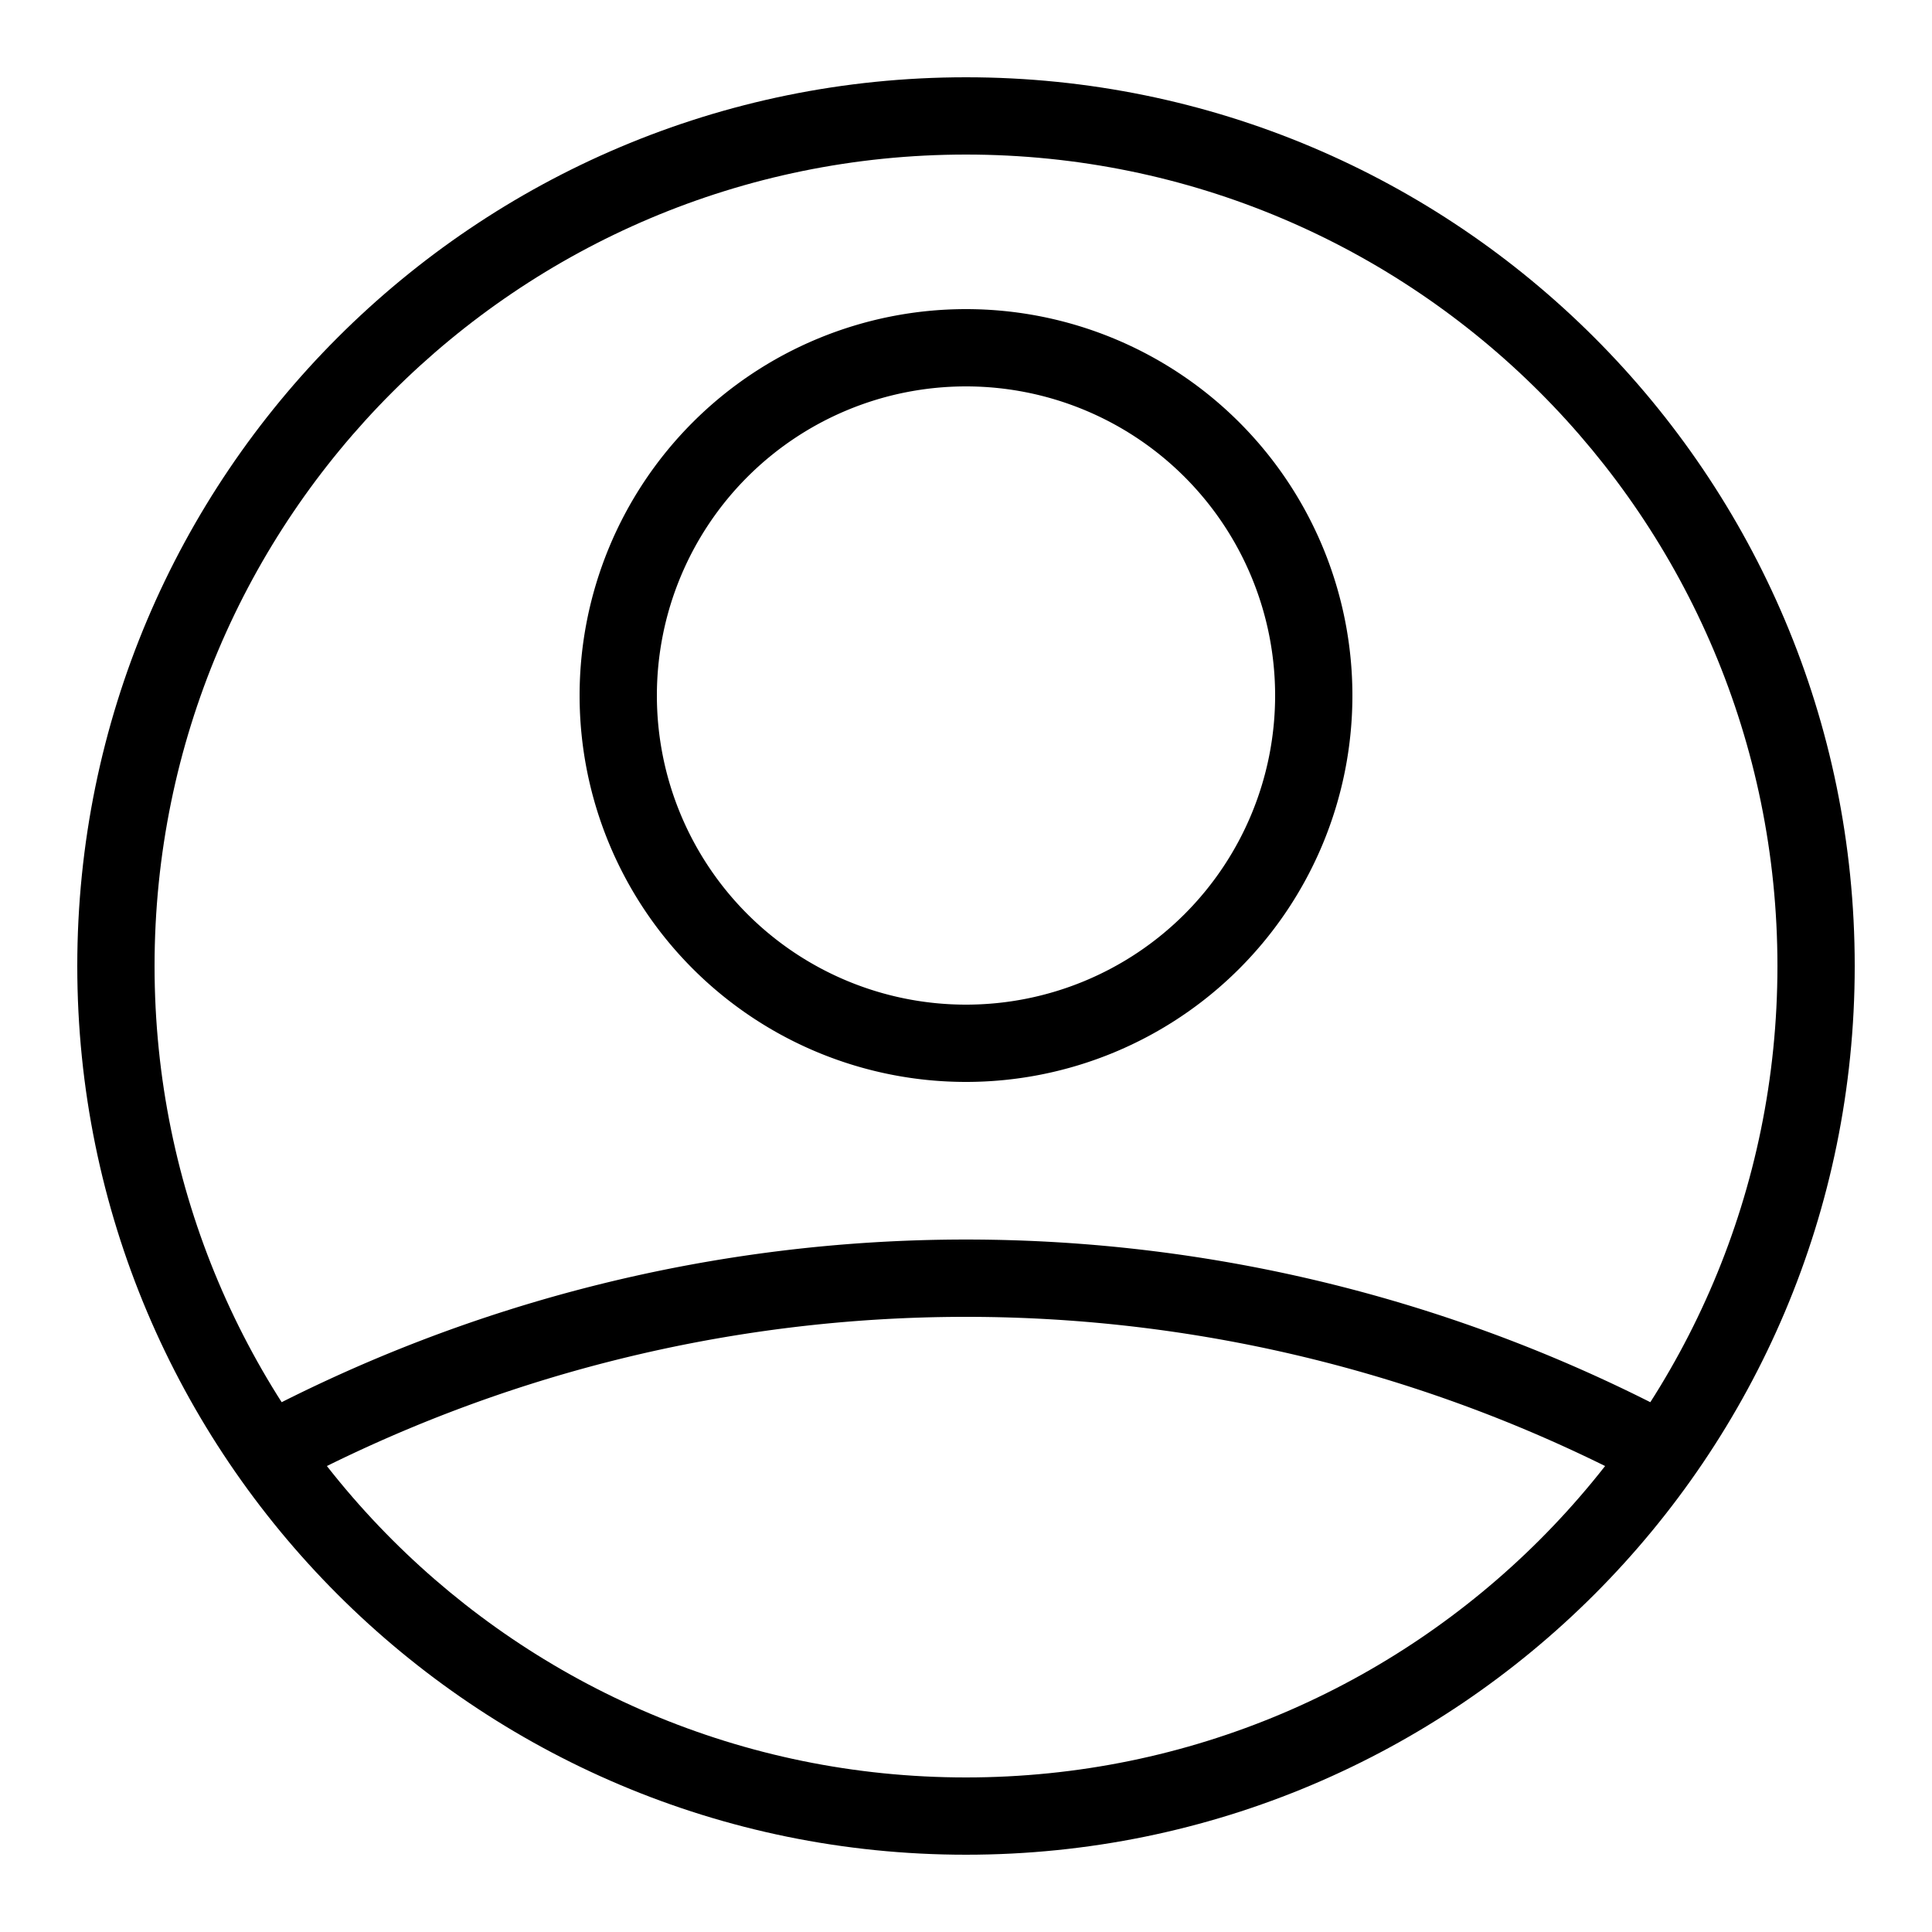 <svg xmlns="http://www.w3.org/2000/svg" width="128" height="128" viewBox="0 0 25 24"><g fill-rule="evenodd"><path d="M12.5 1.5C6.701 1.5 2 6.201 2 12s4.701 10.5 10.5 10.5S23 17.799 23 12 18.299 1.5 12.5 1.5ZM1 12C1 5.649 6.149.5 12.5.5S24 5.649 24 12s-5.149 11.5-11.5 11.5S1 18.351 1 12Z"/><path d="M12.5 4.5a4 4 0 1 1 0 8 4 4 0 0 1 0-8Zm5 4a5 5 0 1 0-10 0 5 5 0 0 0 10 0ZM3.735 18.724a18.68 18.68 0 0 1 17.53 0l.47-.883a19.679 19.679 0 0 0-18.47 0l.47.883Z"/></g></svg>